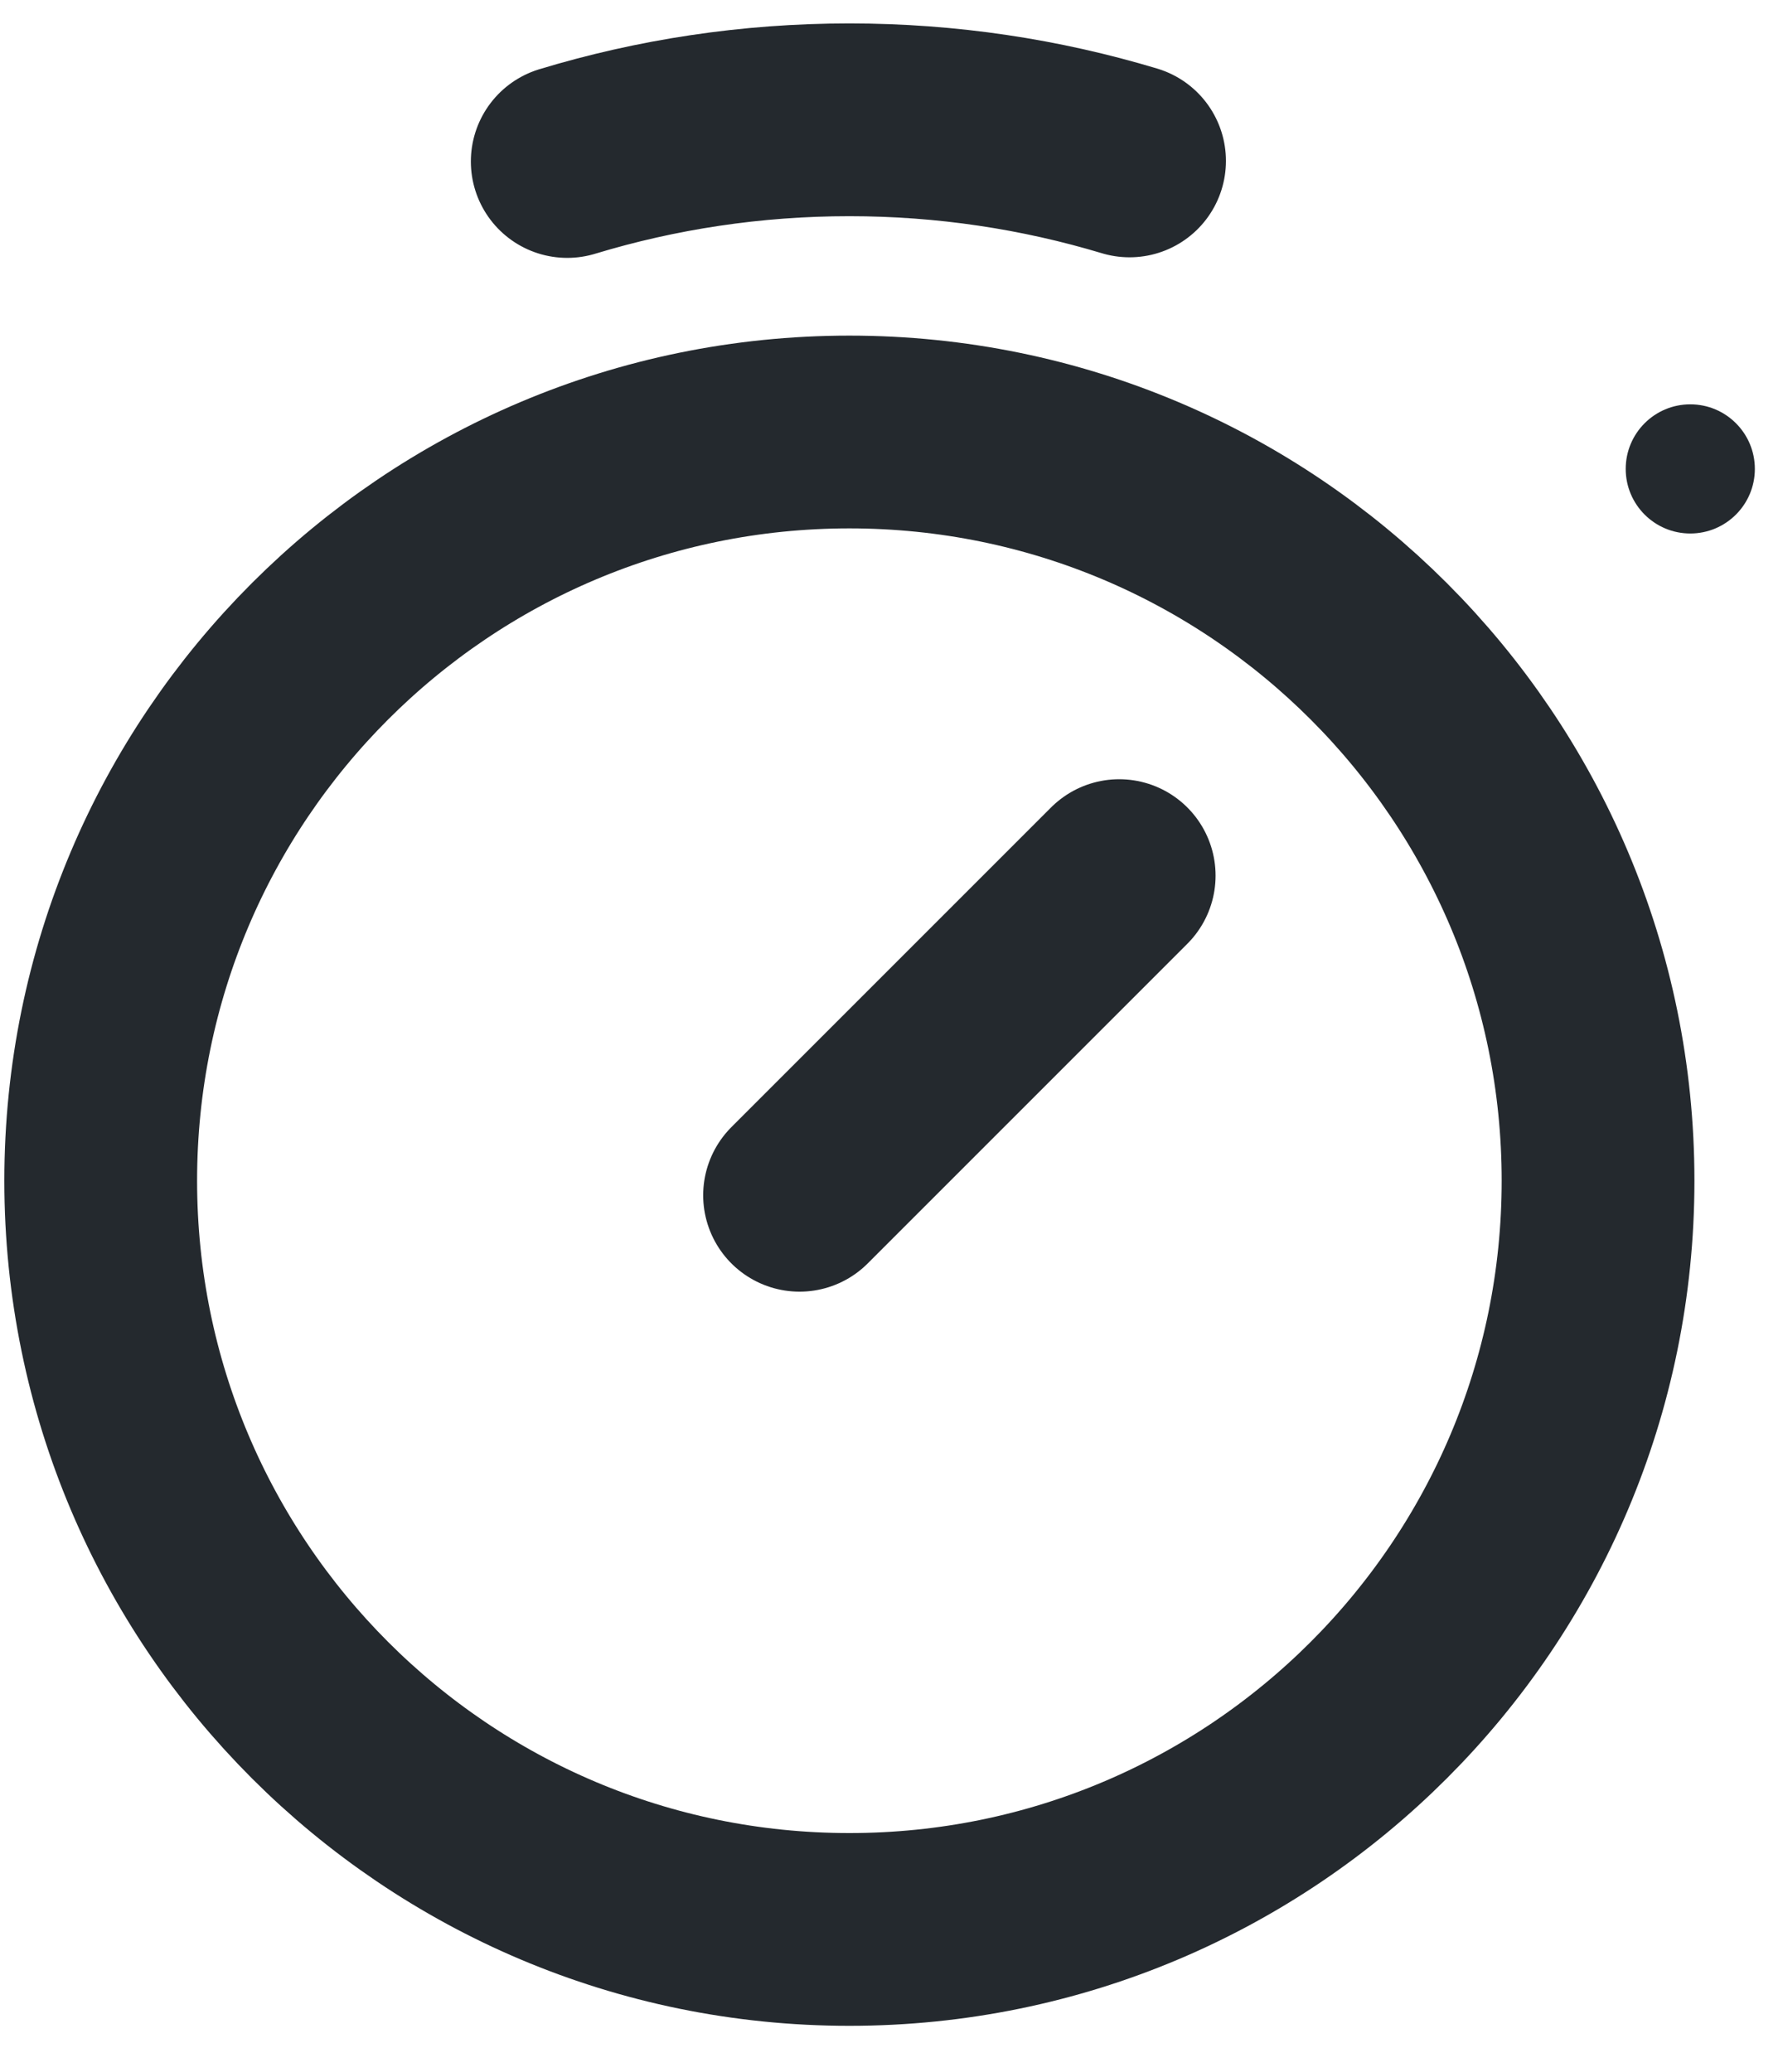 <svg width="37" height="43" viewBox="0 0 37 43" fill="none" xmlns="http://www.w3.org/2000/svg">
<path d="M35.076 11.07C35.816 11.07 36.416 10.47 36.416 9.73C36.416 8.99 35.816 8.39 35.076 8.39C34.336 8.39 33.736 8.99 33.736 9.73C33.736 10.47 34.336 11.07 35.076 11.07Z" fill="#24292E"/>
<path d="M17.626 40.036C26.206 40.036 33.162 33.08 33.162 24.5C33.162 15.92 26.206 8.964 17.626 8.964C9.046 8.964 2.09 15.92 2.09 24.5C2.09 33.08 9.046 40.036 17.626 40.036Z" stroke="#24292E" stroke-width="4" stroke-miterlimit="10" stroke-linecap="round" stroke-linejoin="round"/>
<path d="M11.771 3.351C13.624 2.789 15.59 2.486 17.626 2.486C19.648 2.486 21.6 2.785 23.44 3.339" stroke="#24292E" stroke-width="4" stroke-miterlimit="10" stroke-linecap="round" stroke-linejoin="round"/>
<path d="M16.592 24.802L23.225 18.169" stroke="#24292E" stroke-width="4" stroke-miterlimit="10" stroke-linecap="round"/>
</svg>
